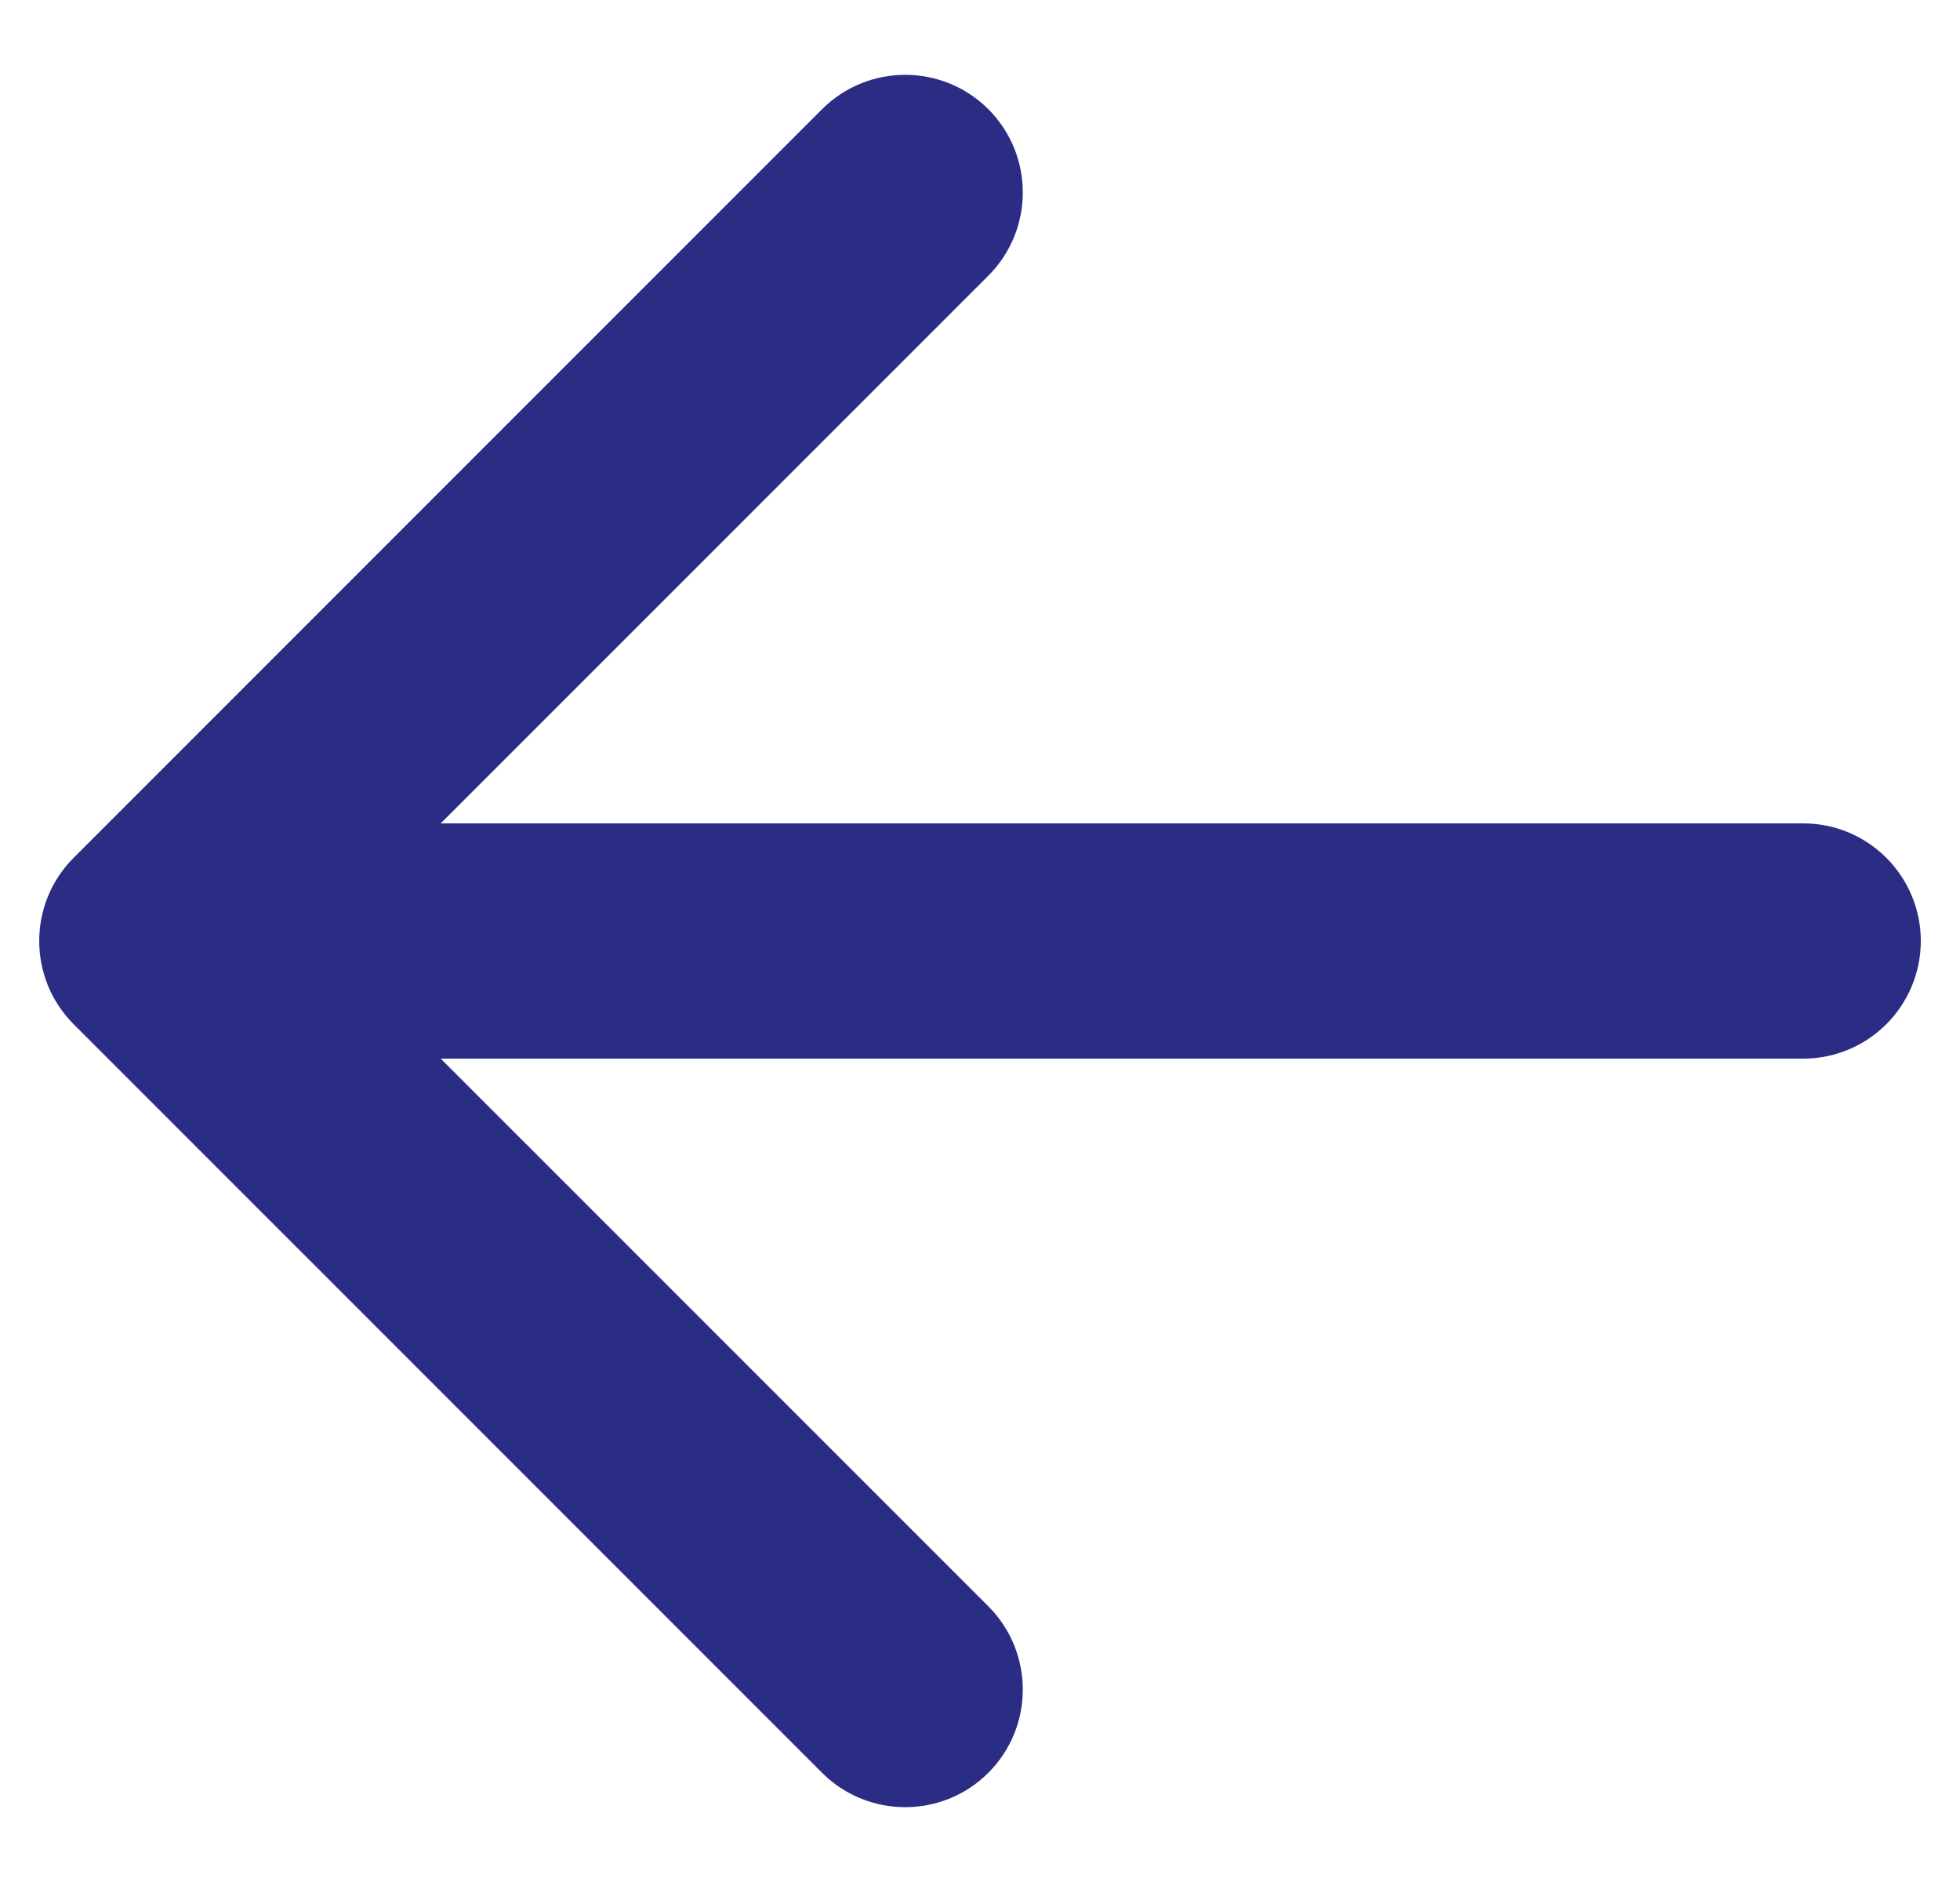 <svg width="25" height="24" viewBox="0 0 25 24" fill="none" xmlns="http://www.w3.org/2000/svg">
<path d="M23 10.5C23.828 10.5 24.5 11.172 24.5 12C24.5 12.828 23.828 13.5 23 13.5V10.5ZM0.939 13.061C0.354 12.475 0.354 11.525 0.939 10.939L10.485 1.393C11.071 0.808 12.021 0.808 12.607 1.393C13.192 1.979 13.192 2.929 12.607 3.515L4.121 12L12.607 20.485C13.192 21.071 13.192 22.021 12.607 22.607C12.021 23.192 11.071 23.192 10.485 22.607L0.939 13.061ZM23 13.5H2V10.5H23V13.5Z" fill="#2B2C84"/>
</svg>
